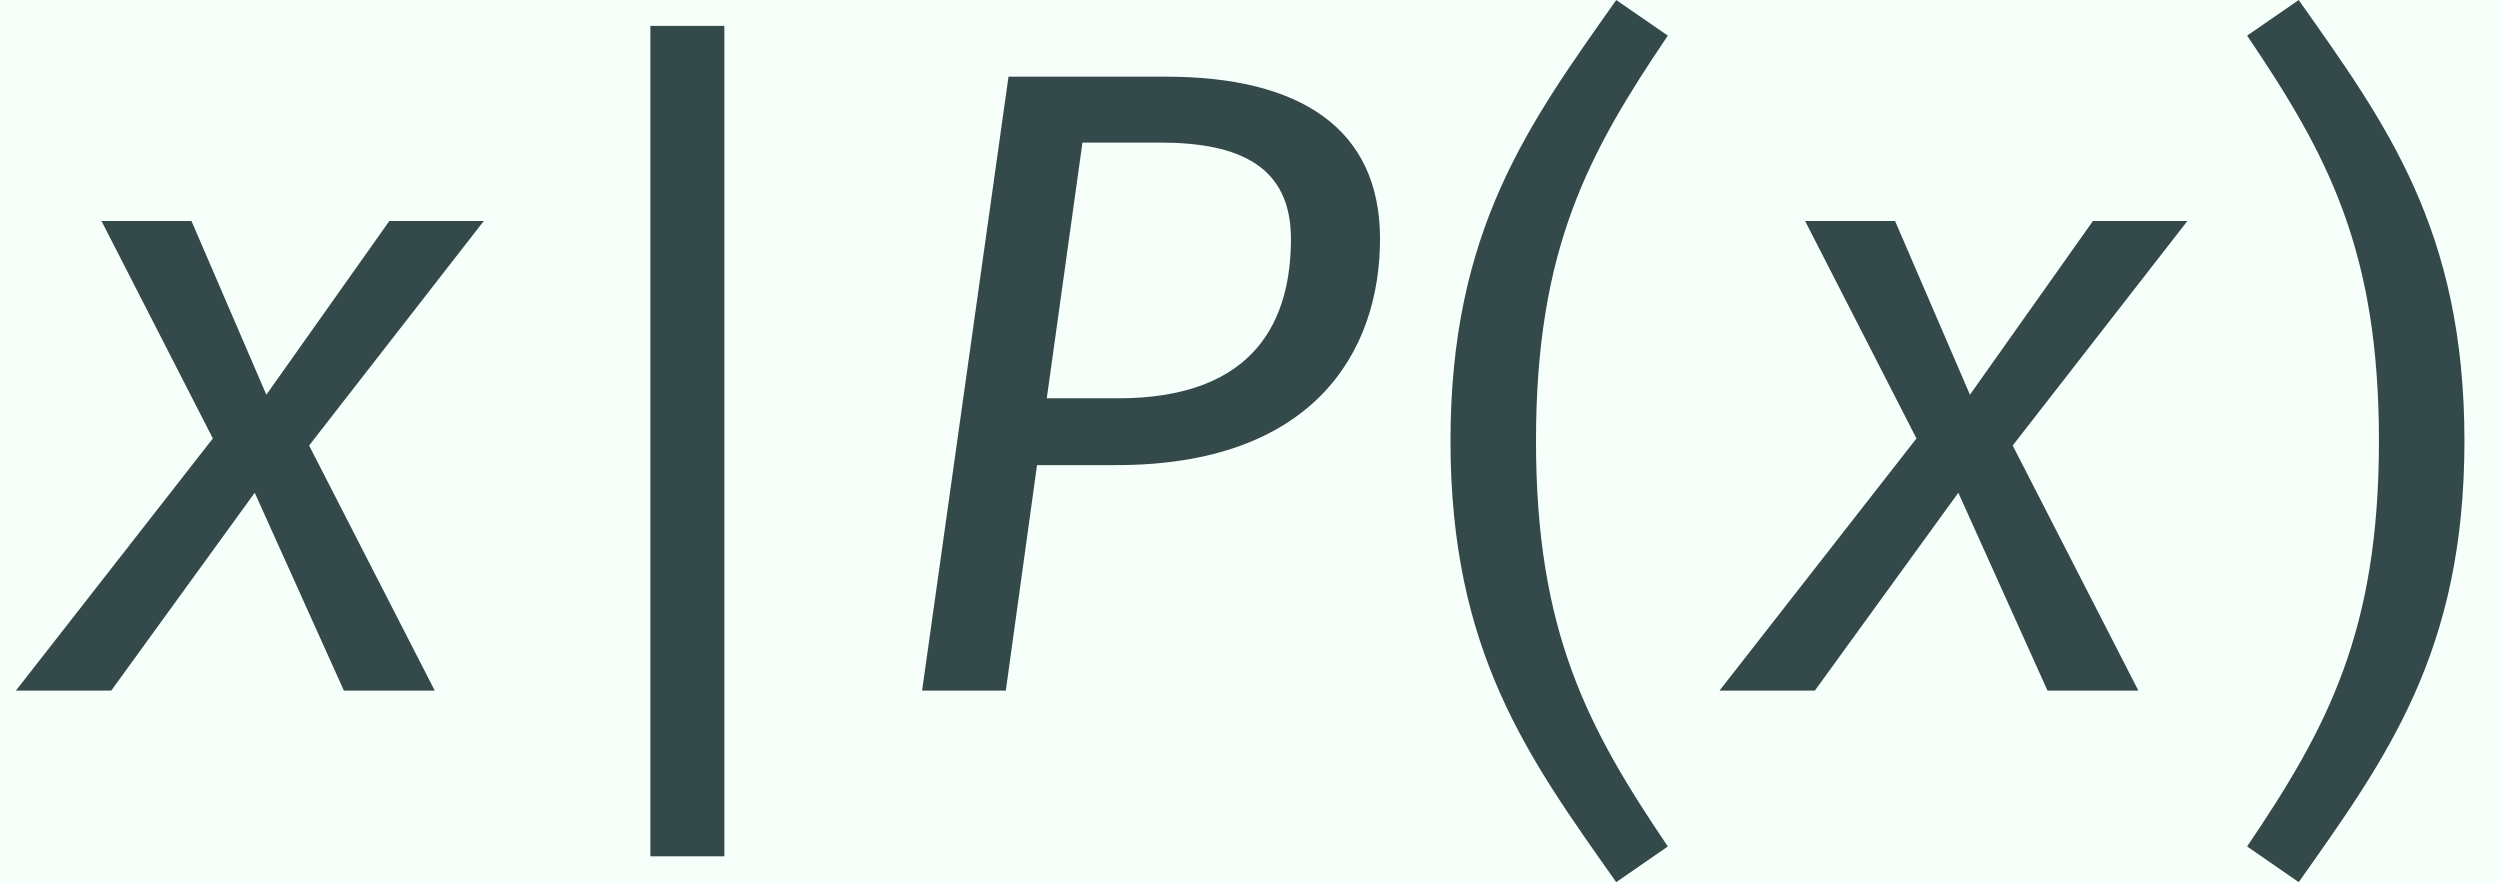 <?xml version='1.0' encoding='UTF-8'?>
<!-- This file was generated by dvisvgm 2.14 -->
<svg version='1.1' xmlns='http://www.w3.org/2000/svg' xmlns:xlink='http://www.w3.org/1999/xlink' width='45.926pt' height='16.204pt' viewBox='-23.881 15.81 45.926 16.204'>
<rect x="-23.881" y="15.81" width="45.926" height="16.204" fill="#808080" stroke="none"/>
<defs>
<path id='g0-9' d='M2.252-7.721C1.275-6.336 .399-5.151 .399-2.79S1.275 .757 2.252 2.142L2.829 1.743C1.933 .418 1.355-.658 1.355-2.79C1.355-4.932 1.933-5.998 2.829-7.323L2.252-7.721Z'/>
<path id='g0-10' d='M.976-7.721L.399-7.323C1.295-5.998 1.873-4.932 1.873-2.79C1.873-.658 1.295 .418 .399 1.743L.976 2.142C1.953 .757 2.829-.428 2.829-2.79S1.953-6.336 .976-7.721Z'/>
<path id='g0-93' d='M2.421-7.432H1.594V1.853H2.421V-7.432Z'/>
<path id='g0-1193' d='M2.809-3.268H2.012L2.411-6.127H3.278C4.174-6.127 4.742-5.858 4.742-5.051C4.742-4.164 4.364-3.268 2.809-3.268ZM3.347-6.864H1.584L.618 0H1.554L1.903-2.521H2.79C4.981-2.521 5.738-3.776 5.738-5.051C5.738-6.286 4.842-6.864 3.347-6.864Z'/>
<path id='g0-1226' d='M5.41-5.25H4.354L2.979-3.308L2.142-5.25H1.136L2.381-2.819L.179 0H1.245L2.849-2.212L3.846 0H4.862L3.457-2.74L5.41-5.25Z'/>
</defs>
<g id='page1' transform='matrix(1.643 0 0 1.643 0 0)'>
<rect x='-14.536' y='9.623' width='27.955' height='9.863' fill='#f6fff9'/>
<g fill='#34494a'>
<use x='-14.536' y='17.344' xlink:href='#g0-1226'/>
<use x='-8.857' y='17.344' xlink:href='#g0-93'/>
<use x='-4.843' y='17.344' xlink:href='#g0-1193'/>
<use x='1.284' y='17.344' xlink:href='#g0-9'/>
<use x='4.512' y='17.344' xlink:href='#g0-1226'/>
<use x='10.191' y='17.344' xlink:href='#g0-10'/>
</g>
</g>
</svg>